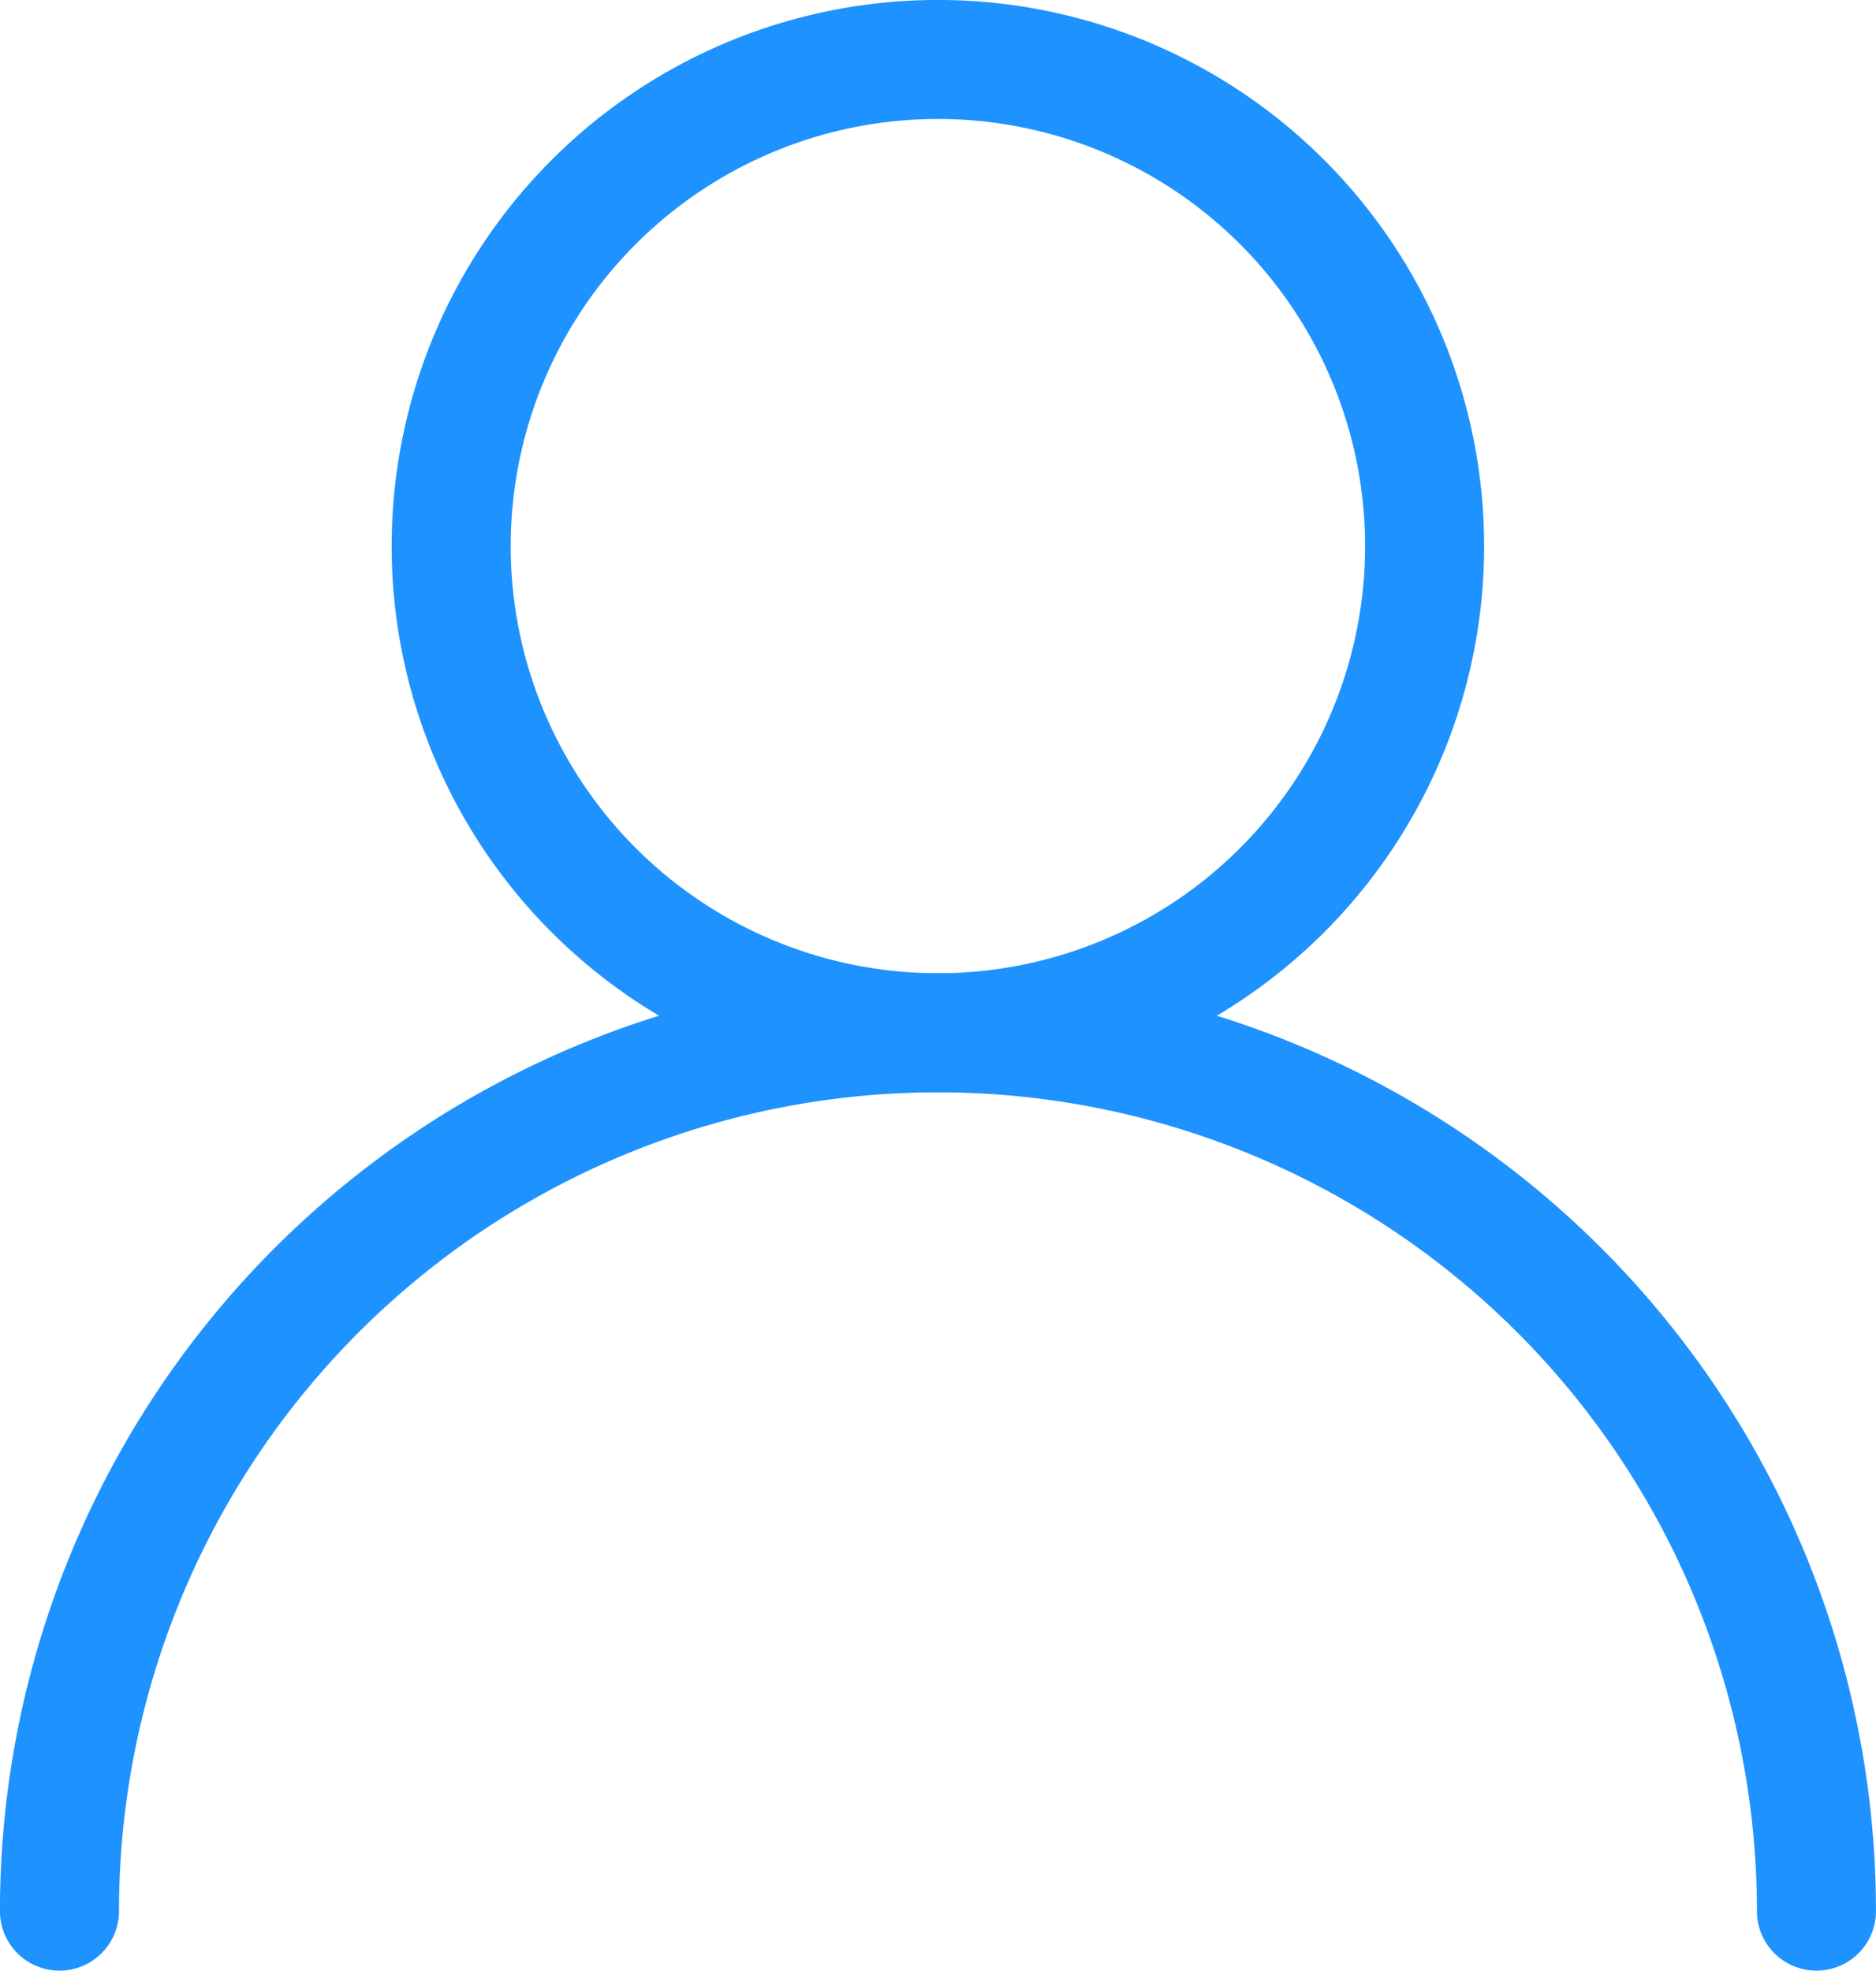 <svg xmlns="http://www.w3.org/2000/svg" width="25.36" height="26.644" viewBox="0 0 25.36 26.644">
  <g id="Group_7" data-name="Group 7" transform="translate(0.804 0.804)">
    <path id="Stroke_1" data-name="Stroke 1" d="M6.58,13.159h0A6.58,6.58,0,0,1,0,6.579H0A6.58,6.58,0,0,1,6.58,0h0a6.579,6.579,0,0,1,6.579,6.579h0A6.579,6.579,0,0,1,6.58,13.159Z" transform="translate(5.295)" fill="none" stroke="#1E92FE" stroke-linecap="round" stroke-linejoin="round" stroke-miterlimit="10" stroke-width="1.609"/>
    <path id="Stroke_3" data-name="Stroke 3" d="M0,11.875H0A11.875,11.875,0,0,1,11.875,0h0A11.876,11.876,0,0,1,23.751,11.875h0" transform="translate(0 13.16)" fill="none" stroke="#1E92FE" stroke-linecap="round" stroke-linejoin="round" stroke-miterlimit="10" stroke-width="1.609"/>
  </g>
</svg>
